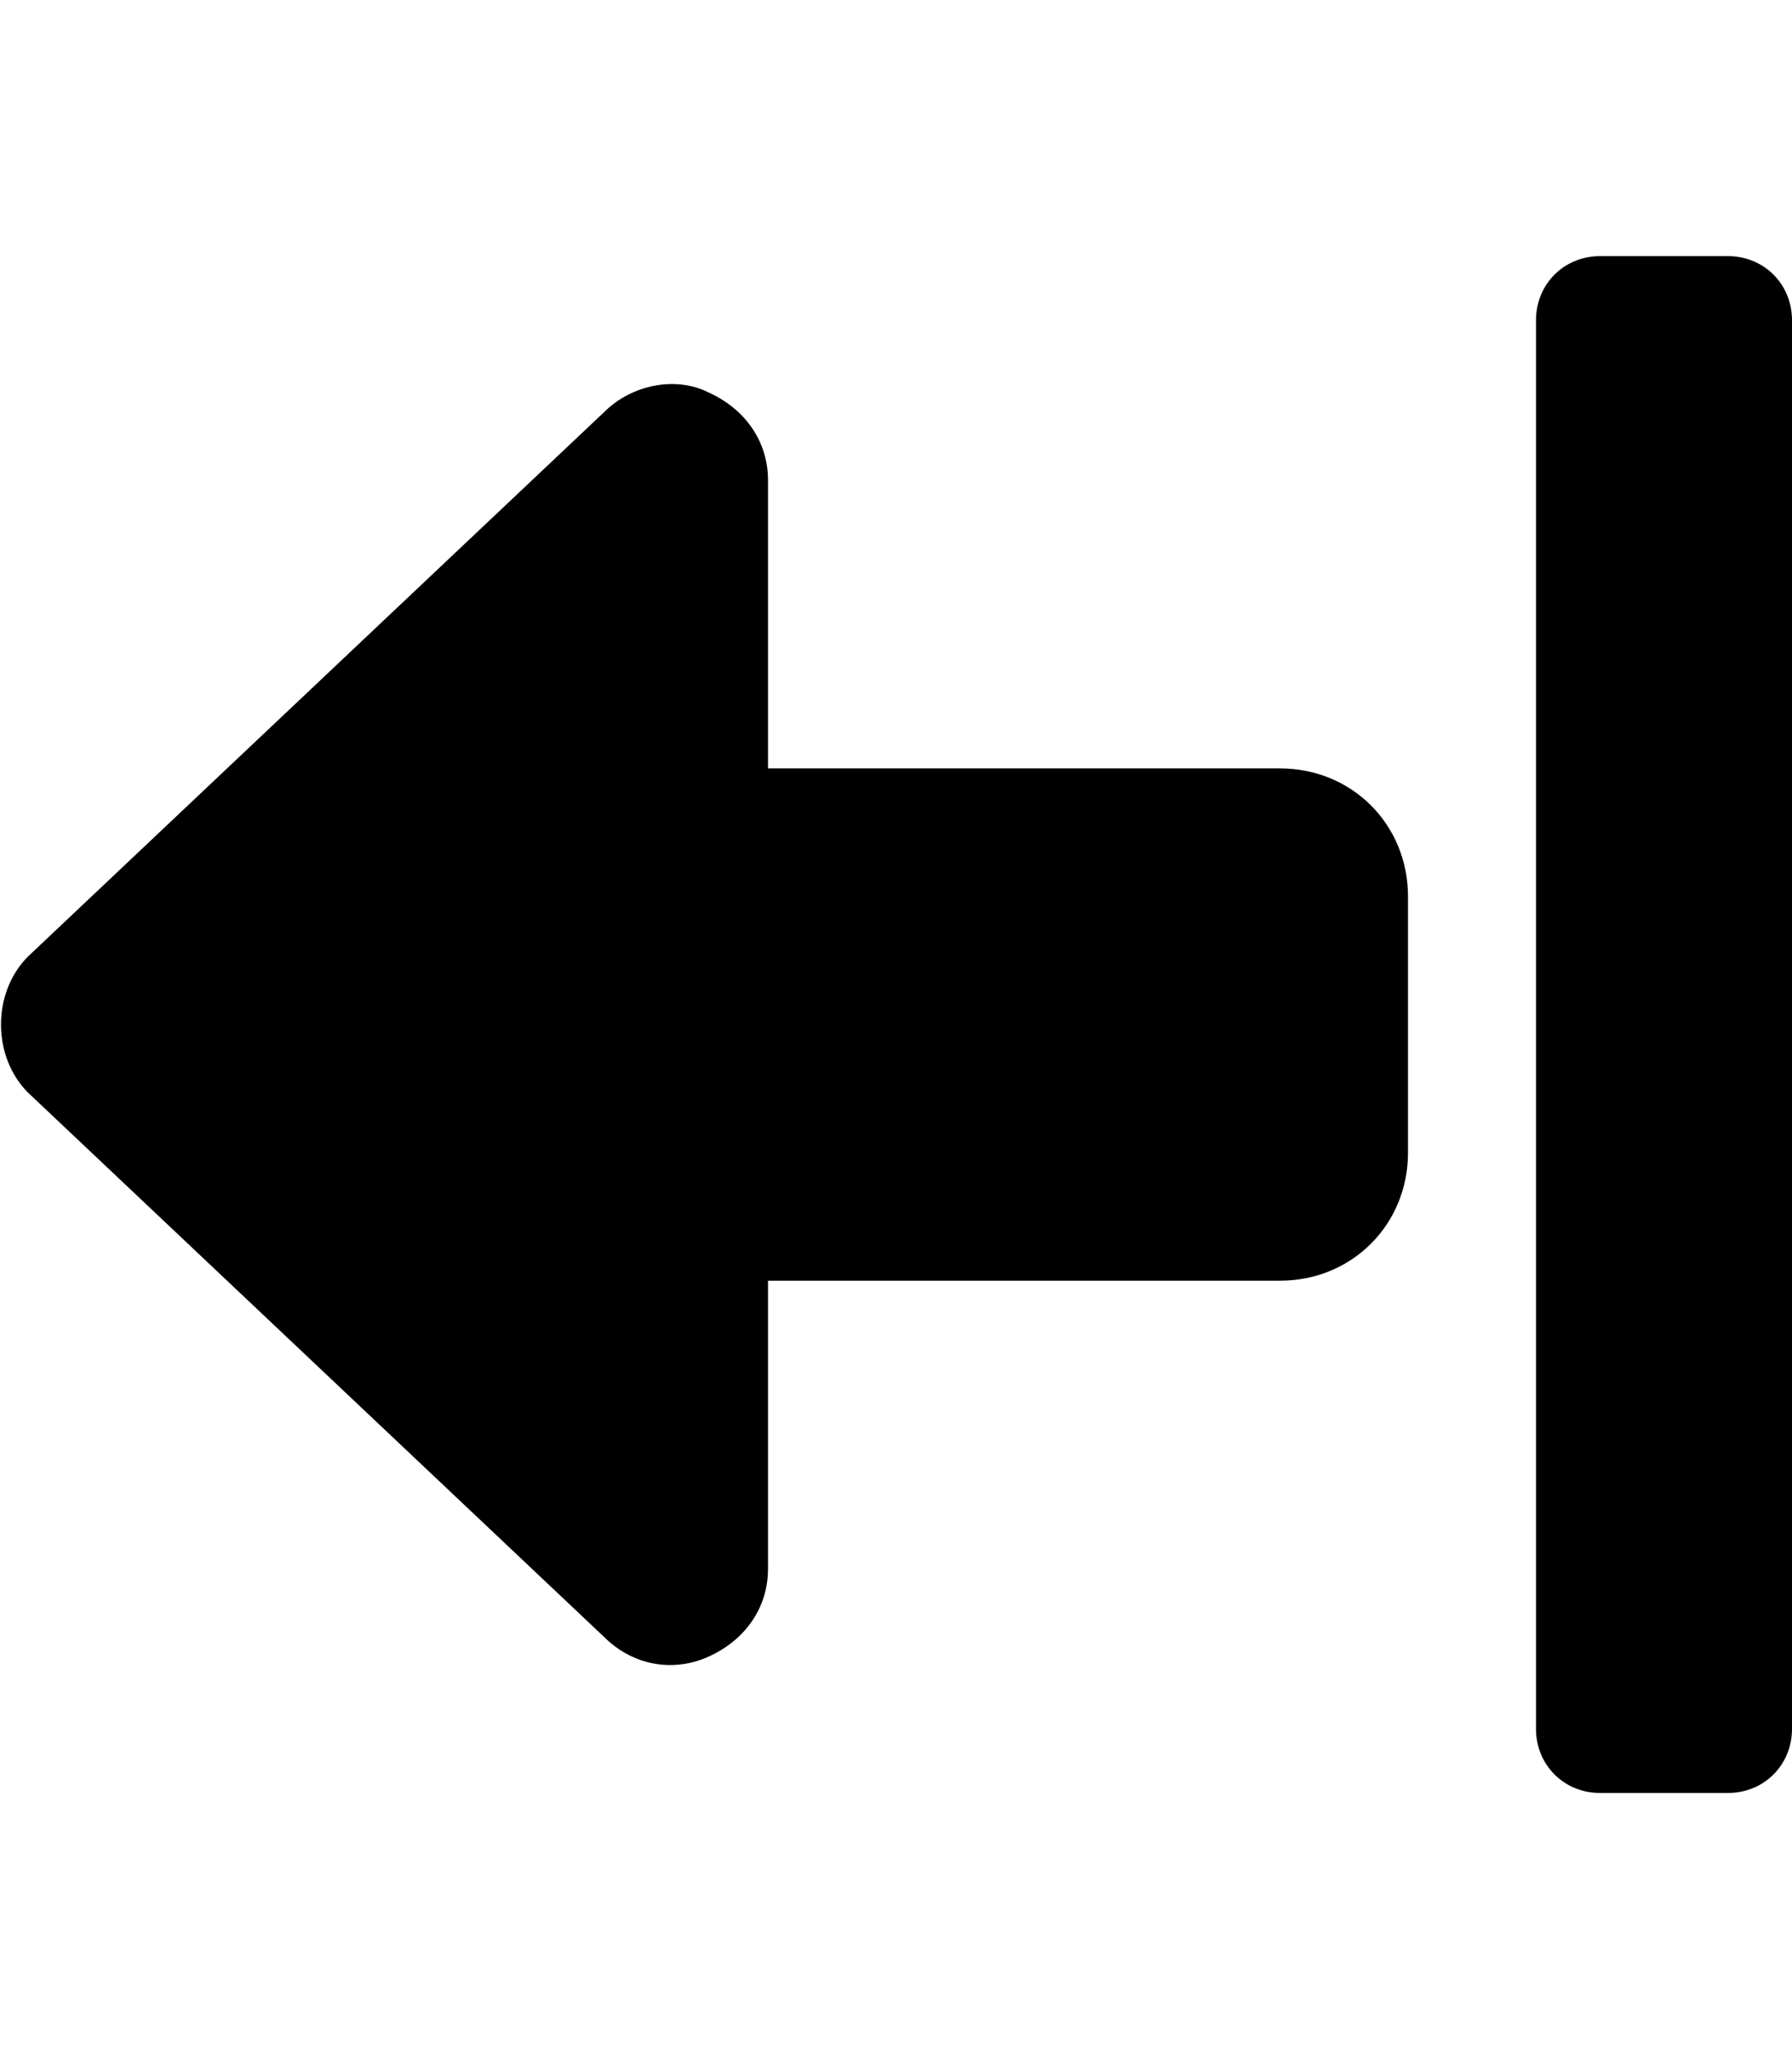 <svg xmlns="http://www.w3.org/2000/svg" viewBox="0 0 448 512"><!-- Font Awesome Pro 6.0.0-alpha1 by @fontawesome - https://fontawesome.com License - https://fontawesome.com/license (Commercial License) --><path d="M320 192H192V120C192 110 186 102 177 98C169 94 158 96 151 103L7 239C-2 248 -2 264 7 273L151 409C158 416 168 418 177 414C186 410 192 402 192 392V320H320C338 320 352 306 352 288V224C352 206 338 192 320 192ZM432 64H400C391 64 384 71 384 80V432C384 441 391 448 400 448H432C441 448 448 441 448 432V80C448 71 441 64 432 64Z"/></svg>